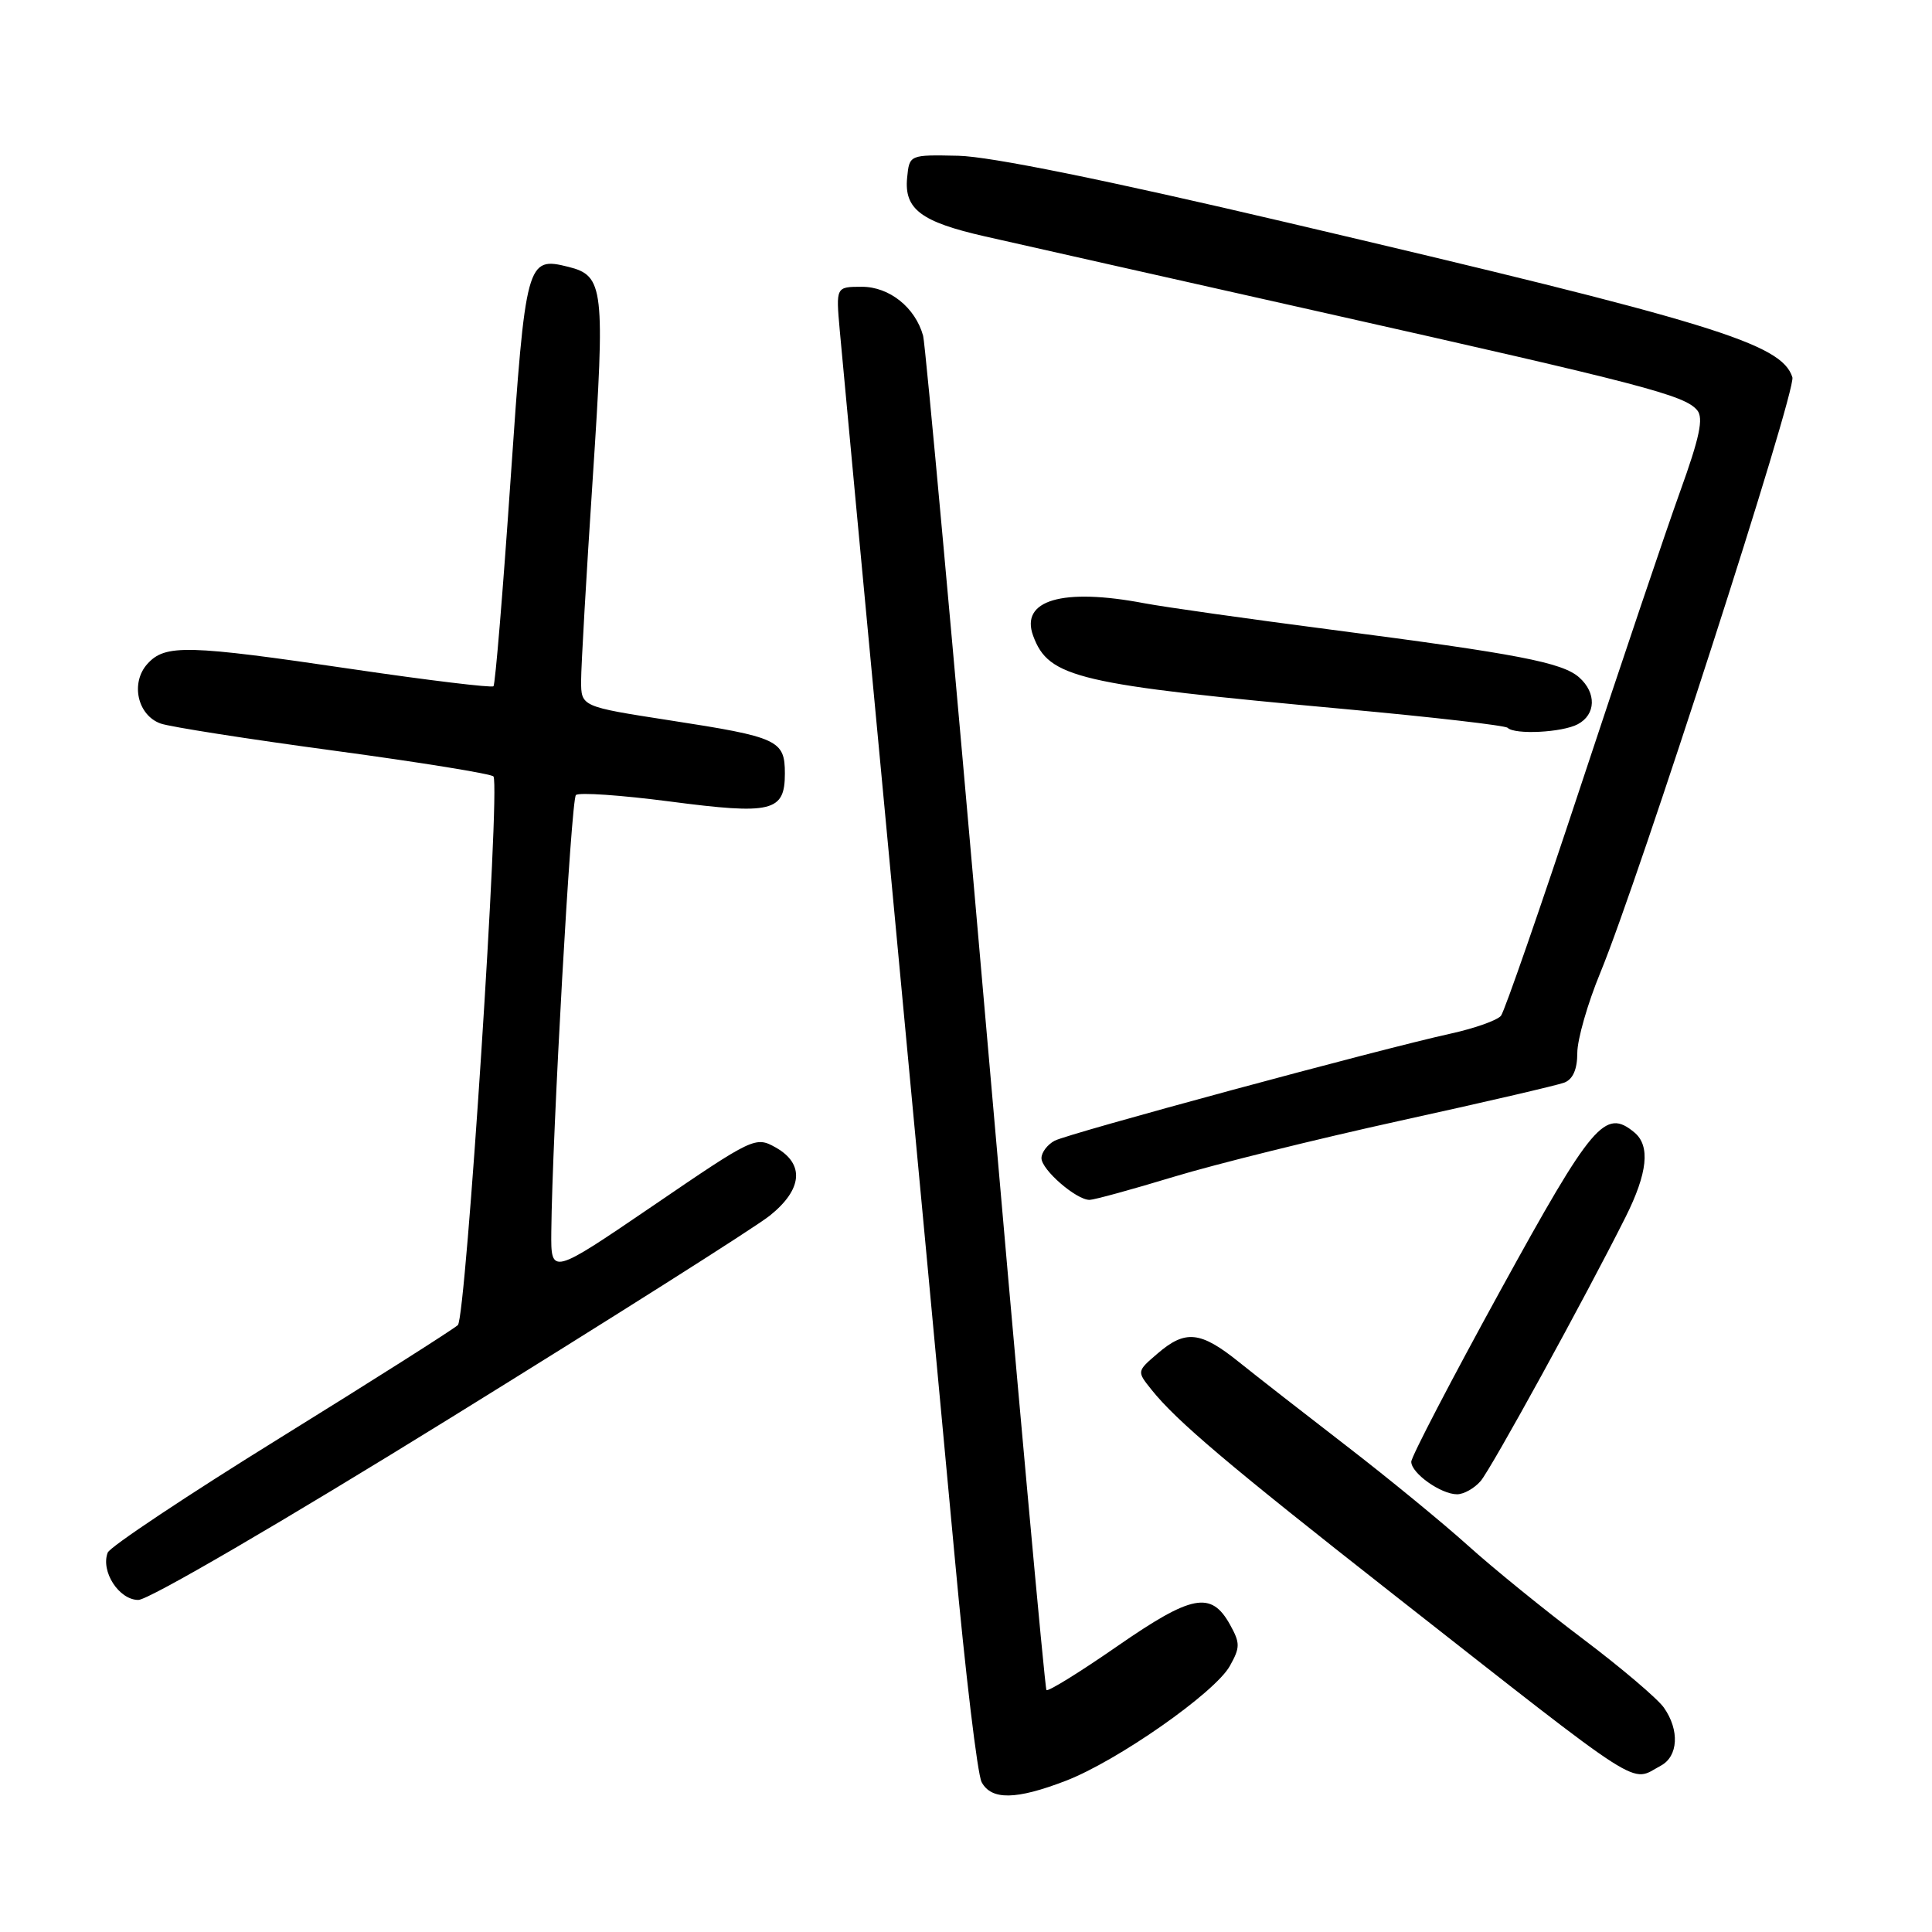 <?xml version="1.0" encoding="UTF-8" standalone="no"?>
<!DOCTYPE svg PUBLIC "-//W3C//DTD SVG 1.1//EN" "http://www.w3.org/Graphics/SVG/1.1/DTD/svg11.dtd" >
<svg xmlns="http://www.w3.org/2000/svg" xmlns:xlink="http://www.w3.org/1999/xlink" version="1.1" viewBox="0 0 256 256">
 <g >
 <path fill="currentColor"
d=" M 141.21 235.97 C 148.05 233.34 160.99 224.29 162.96 220.75 C 164.34 218.28 164.34 217.72 162.97 215.25 C 160.48 210.79 157.94 211.28 148.06 218.12 C 143.10 221.56 138.87 224.18 138.66 223.94 C 138.45 223.70 134.81 183.68 130.58 135.00 C 126.34 86.32 122.62 45.60 122.32 44.50 C 121.29 40.75 117.85 38.00 114.21 38.00 C 110.76 38.00 110.76 38.00 111.27 43.75 C 111.55 46.91 114.51 78.52 117.86 114.00 C 121.20 149.48 125.09 191.05 126.51 206.39 C 127.92 221.72 129.52 235.11 130.07 236.14 C 131.36 238.55 134.63 238.50 141.21 235.97 Z  M 220.07 233.96 C 222.38 232.72 222.57 229.26 220.48 226.28 C 219.65 225.09 214.81 220.98 209.73 217.15 C 204.66 213.33 197.80 207.76 194.50 204.78 C 191.20 201.81 184.00 195.90 178.50 191.66 C 173.00 187.42 166.55 182.39 164.17 180.48 C 159.07 176.38 157.07 176.17 153.37 179.36 C 150.63 181.71 150.63 181.71 152.57 184.13 C 155.87 188.27 162.75 194.09 184.50 211.16 C 218.54 237.87 215.92 236.18 220.07 233.96 Z  M 59.60 187.94 C 81.00 174.70 100.08 162.62 102.00 161.08 C 106.35 157.60 106.64 154.22 102.79 152.05 C 100.11 150.55 99.85 150.68 86.54 159.76 C 73.00 168.98 73.00 168.98 73.05 163.24 C 73.17 150.40 75.67 105.99 76.31 105.35 C 76.69 104.97 82.29 105.36 88.75 106.20 C 102.29 107.97 104.00 107.56 104.00 102.50 C 104.00 98.07 103.13 97.67 88.75 95.45 C 77.00 93.63 77.00 93.63 77.00 90.21 C 77.00 88.32 77.69 76.26 78.54 63.40 C 80.20 38.13 80.02 36.54 75.32 35.36 C 69.79 33.98 69.65 34.49 67.65 63.61 C 66.64 78.40 65.62 90.69 65.39 90.93 C 65.17 91.16 56.77 90.15 46.74 88.67 C 24.80 85.43 21.89 85.36 19.54 87.96 C 17.26 90.47 18.21 94.77 21.28 95.87 C 22.50 96.31 32.85 97.93 44.28 99.47 C 55.70 101.01 65.21 102.55 65.39 102.89 C 66.30 104.51 61.74 174.59 60.67 175.58 C 60.02 176.17 49.44 182.89 37.15 190.50 C 24.86 198.11 14.57 204.96 14.27 205.73 C 13.32 208.22 15.77 212.00 18.33 212.00 C 19.69 212.00 37.38 201.69 59.60 187.94 Z  M 196.19 196.25 C 197.63 194.56 210.00 172.02 215.39 161.28 C 218.32 155.43 218.70 151.82 216.56 150.05 C 212.68 146.83 211.01 148.79 198.81 171.00 C 192.32 182.82 187.00 193.03 187.00 193.69 C 187.00 195.21 190.93 198.00 193.07 198.00 C 193.96 198.00 195.36 197.21 196.19 196.25 Z  M 155.50 155.94 C 161.00 154.27 174.51 150.92 185.53 148.50 C 196.55 146.08 206.34 143.81 207.28 143.45 C 208.42 143.01 209.00 141.69 209.00 139.53 C 209.00 137.74 210.37 132.95 212.05 128.89 C 217.17 116.48 238.05 51.74 237.50 49.99 C 236.08 45.51 226.96 42.72 170.50 29.47 C 146.40 23.81 131.23 20.74 127.00 20.64 C 120.50 20.50 120.50 20.50 120.20 23.55 C 119.79 27.71 122.04 29.40 130.50 31.32 C 134.35 32.20 154.68 36.77 175.67 41.49 C 217.78 50.95 223.23 52.37 224.89 54.36 C 225.75 55.40 225.21 57.96 222.63 65.11 C 220.77 70.27 214.86 87.78 209.50 104.00 C 204.14 120.22 199.36 133.99 198.89 134.59 C 198.41 135.19 195.43 136.25 192.26 136.95 C 182.75 139.04 141.63 150.17 139.75 151.15 C 138.79 151.66 138.00 152.70 138.00 153.46 C 138.00 155.00 142.63 159.01 144.38 158.99 C 145.00 158.98 150.00 157.61 155.50 155.94 Z  M 209.07 95.96 C 211.47 94.68 211.56 91.81 209.25 89.76 C 207.01 87.78 201.15 86.65 176.50 83.45 C 165.50 82.02 154.30 80.44 151.61 79.93 C 140.77 77.87 135.15 79.52 136.90 84.25 C 138.96 89.83 142.69 90.70 178.36 93.97 C 189.83 95.02 199.47 96.13 199.77 96.44 C 200.72 97.38 207.02 97.06 209.07 95.96 Z "/>
</g>
</svg>